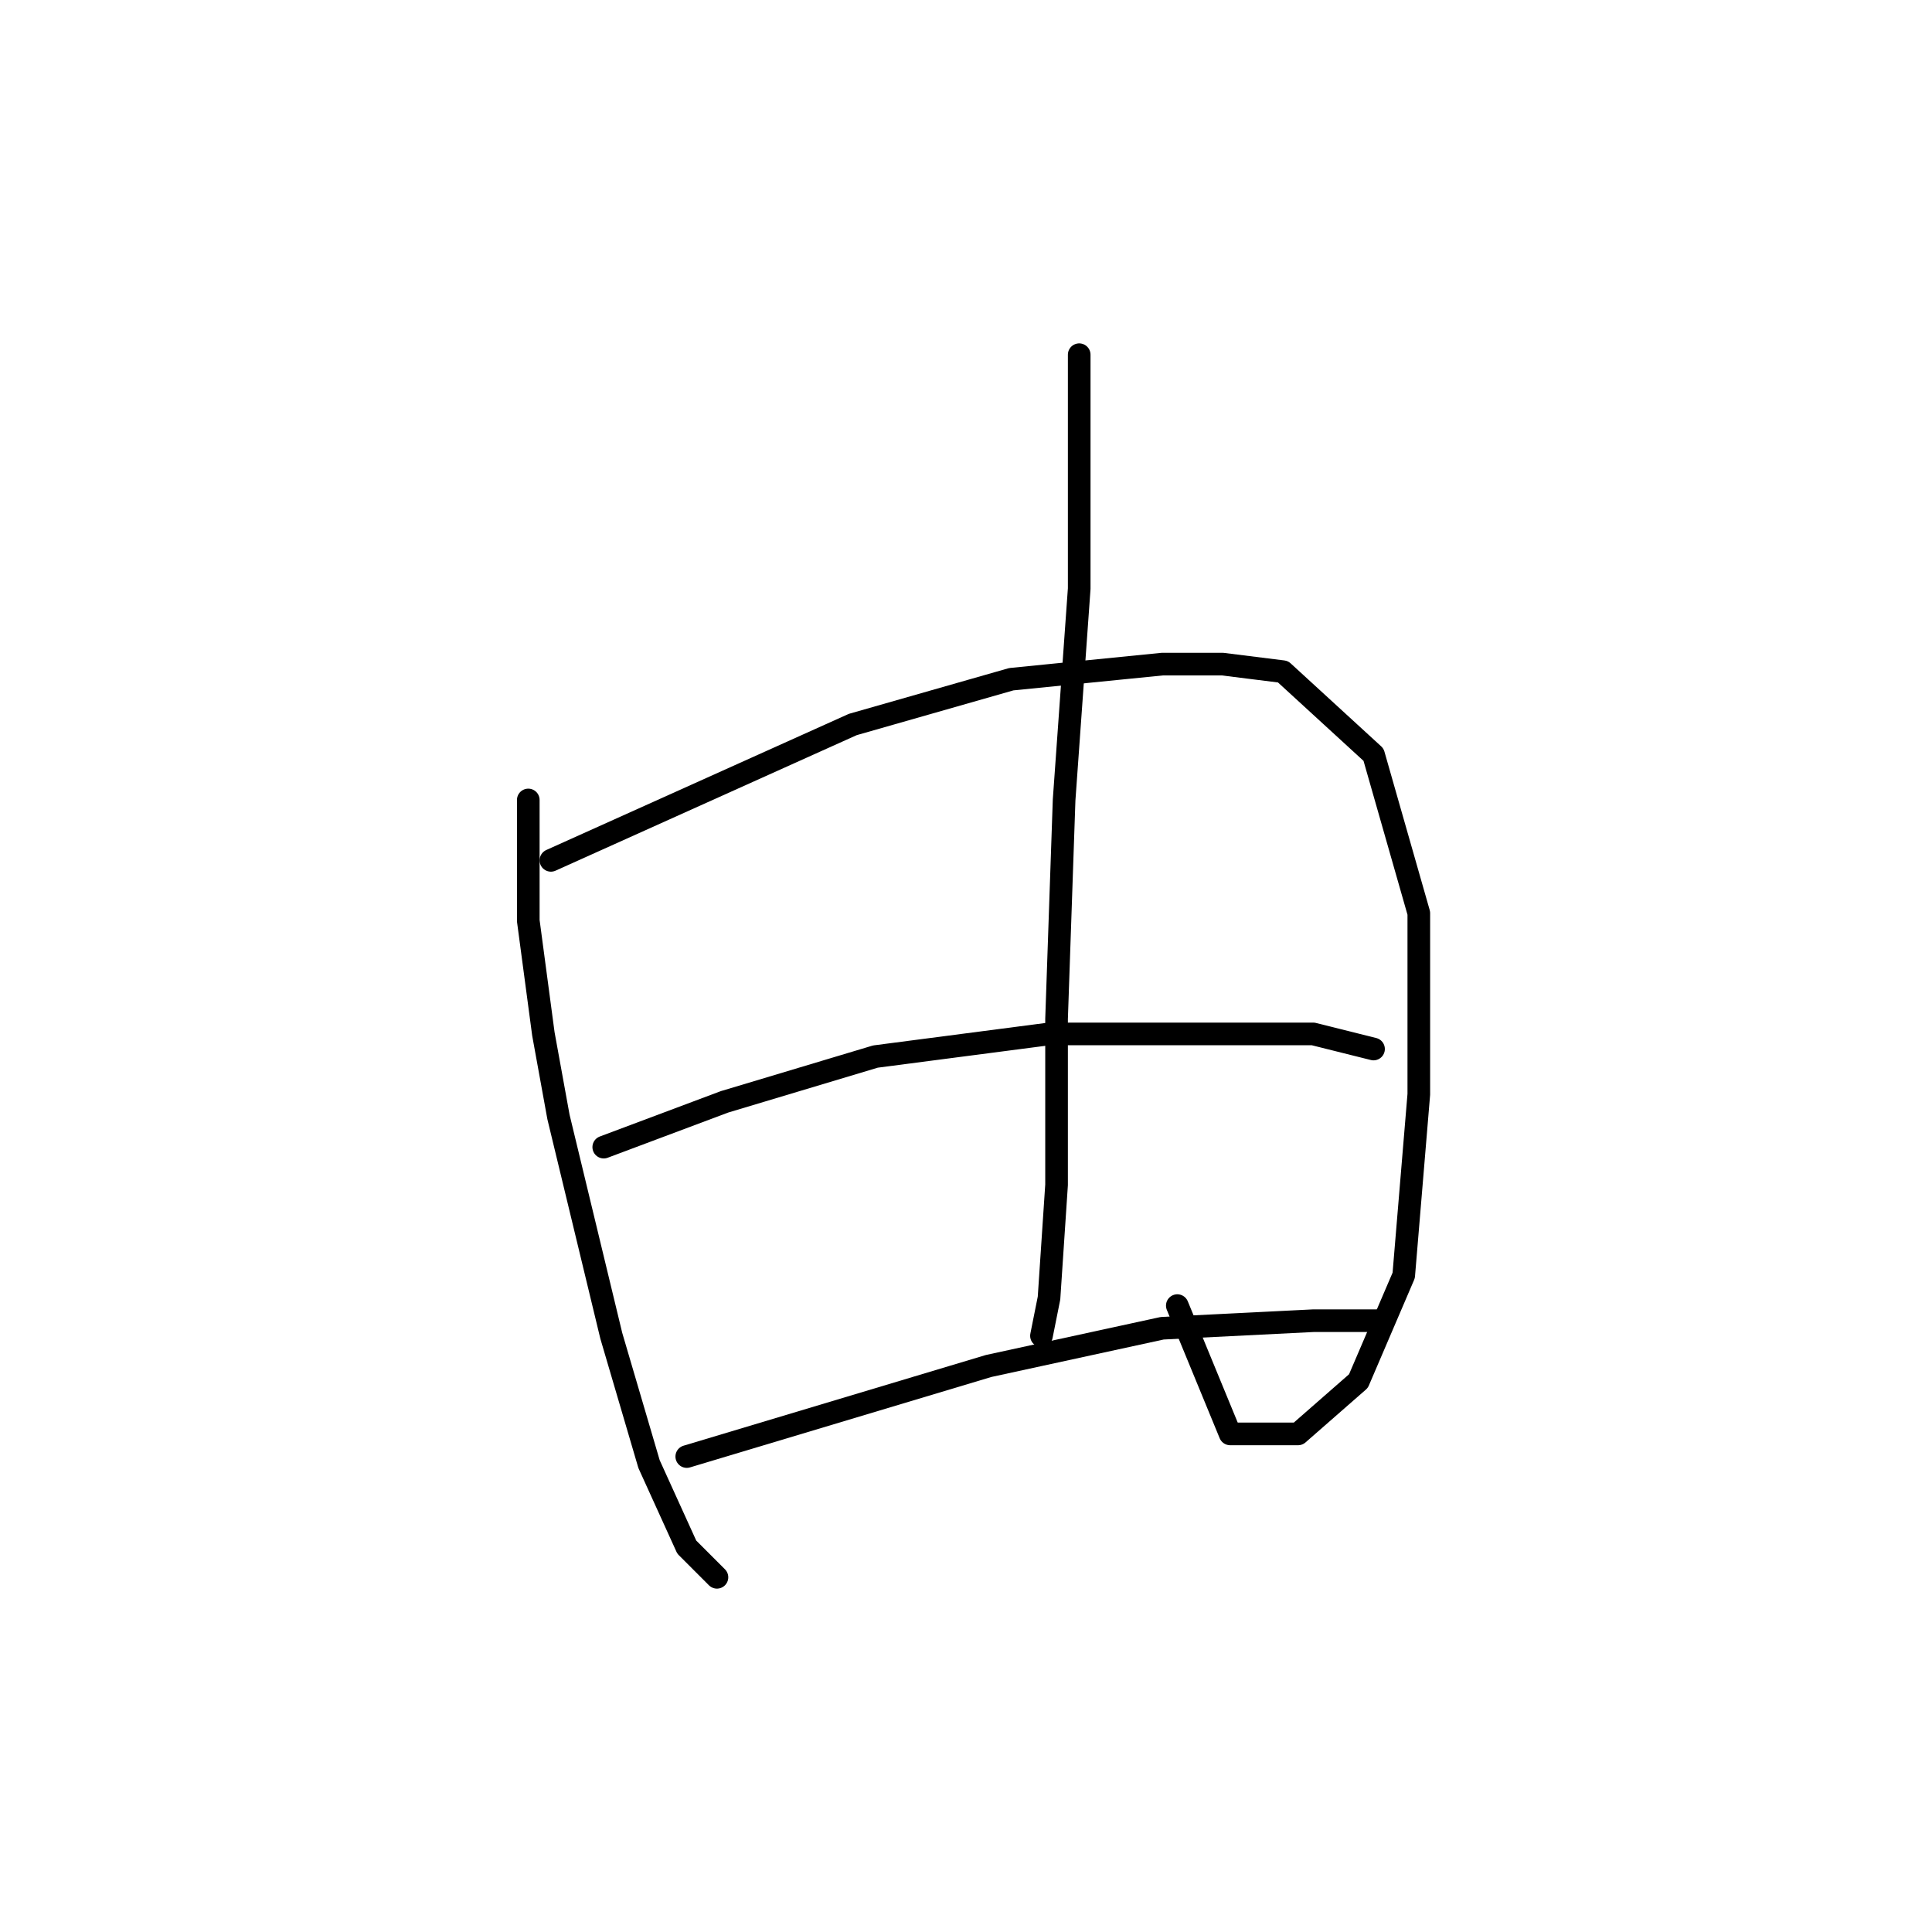 <?xml version="1.0" standalone="no"?>
    <svg width="256" height="256" xmlns="http://www.w3.org/2000/svg" version="1.1">
    <polyline stroke="black" stroke-width="3" stroke-linecap="round" fill="transparent" stroke-linejoin="round" points="70 106 70 114 70 122 72 137 74 148 81 177 86 194 91 205 95 209 95 209 " />
        <polyline stroke="black" stroke-width="3" stroke-linecap="round" fill="transparent" stroke-linejoin="round" points="73 114 93 105 113 96 134 90 154 88 162 88 170 89 182 100 188 121 188 145 186 169 180 183 172 190 163 190 156 173 156 173 " />
        <polyline stroke="black" stroke-width="3" stroke-linecap="round" fill="transparent" stroke-linejoin="round" points="143 47 143 54 143 61 143 78 141 106 140 135 140 157 139 172 138 177 138 177 " />
        <polyline stroke="black" stroke-width="3" stroke-linecap="round" fill="transparent" stroke-linejoin="round" points="80 152 88 149 96 146 116 140 139 137 159 137 174 137 182 139 182 139 " />
        <polyline stroke="black" stroke-width="3" stroke-linecap="round" fill="transparent" stroke-linejoin="round" points="91 193 111 187 131 181 154 176 174 175 183 175 183 175 " />
        </svg>